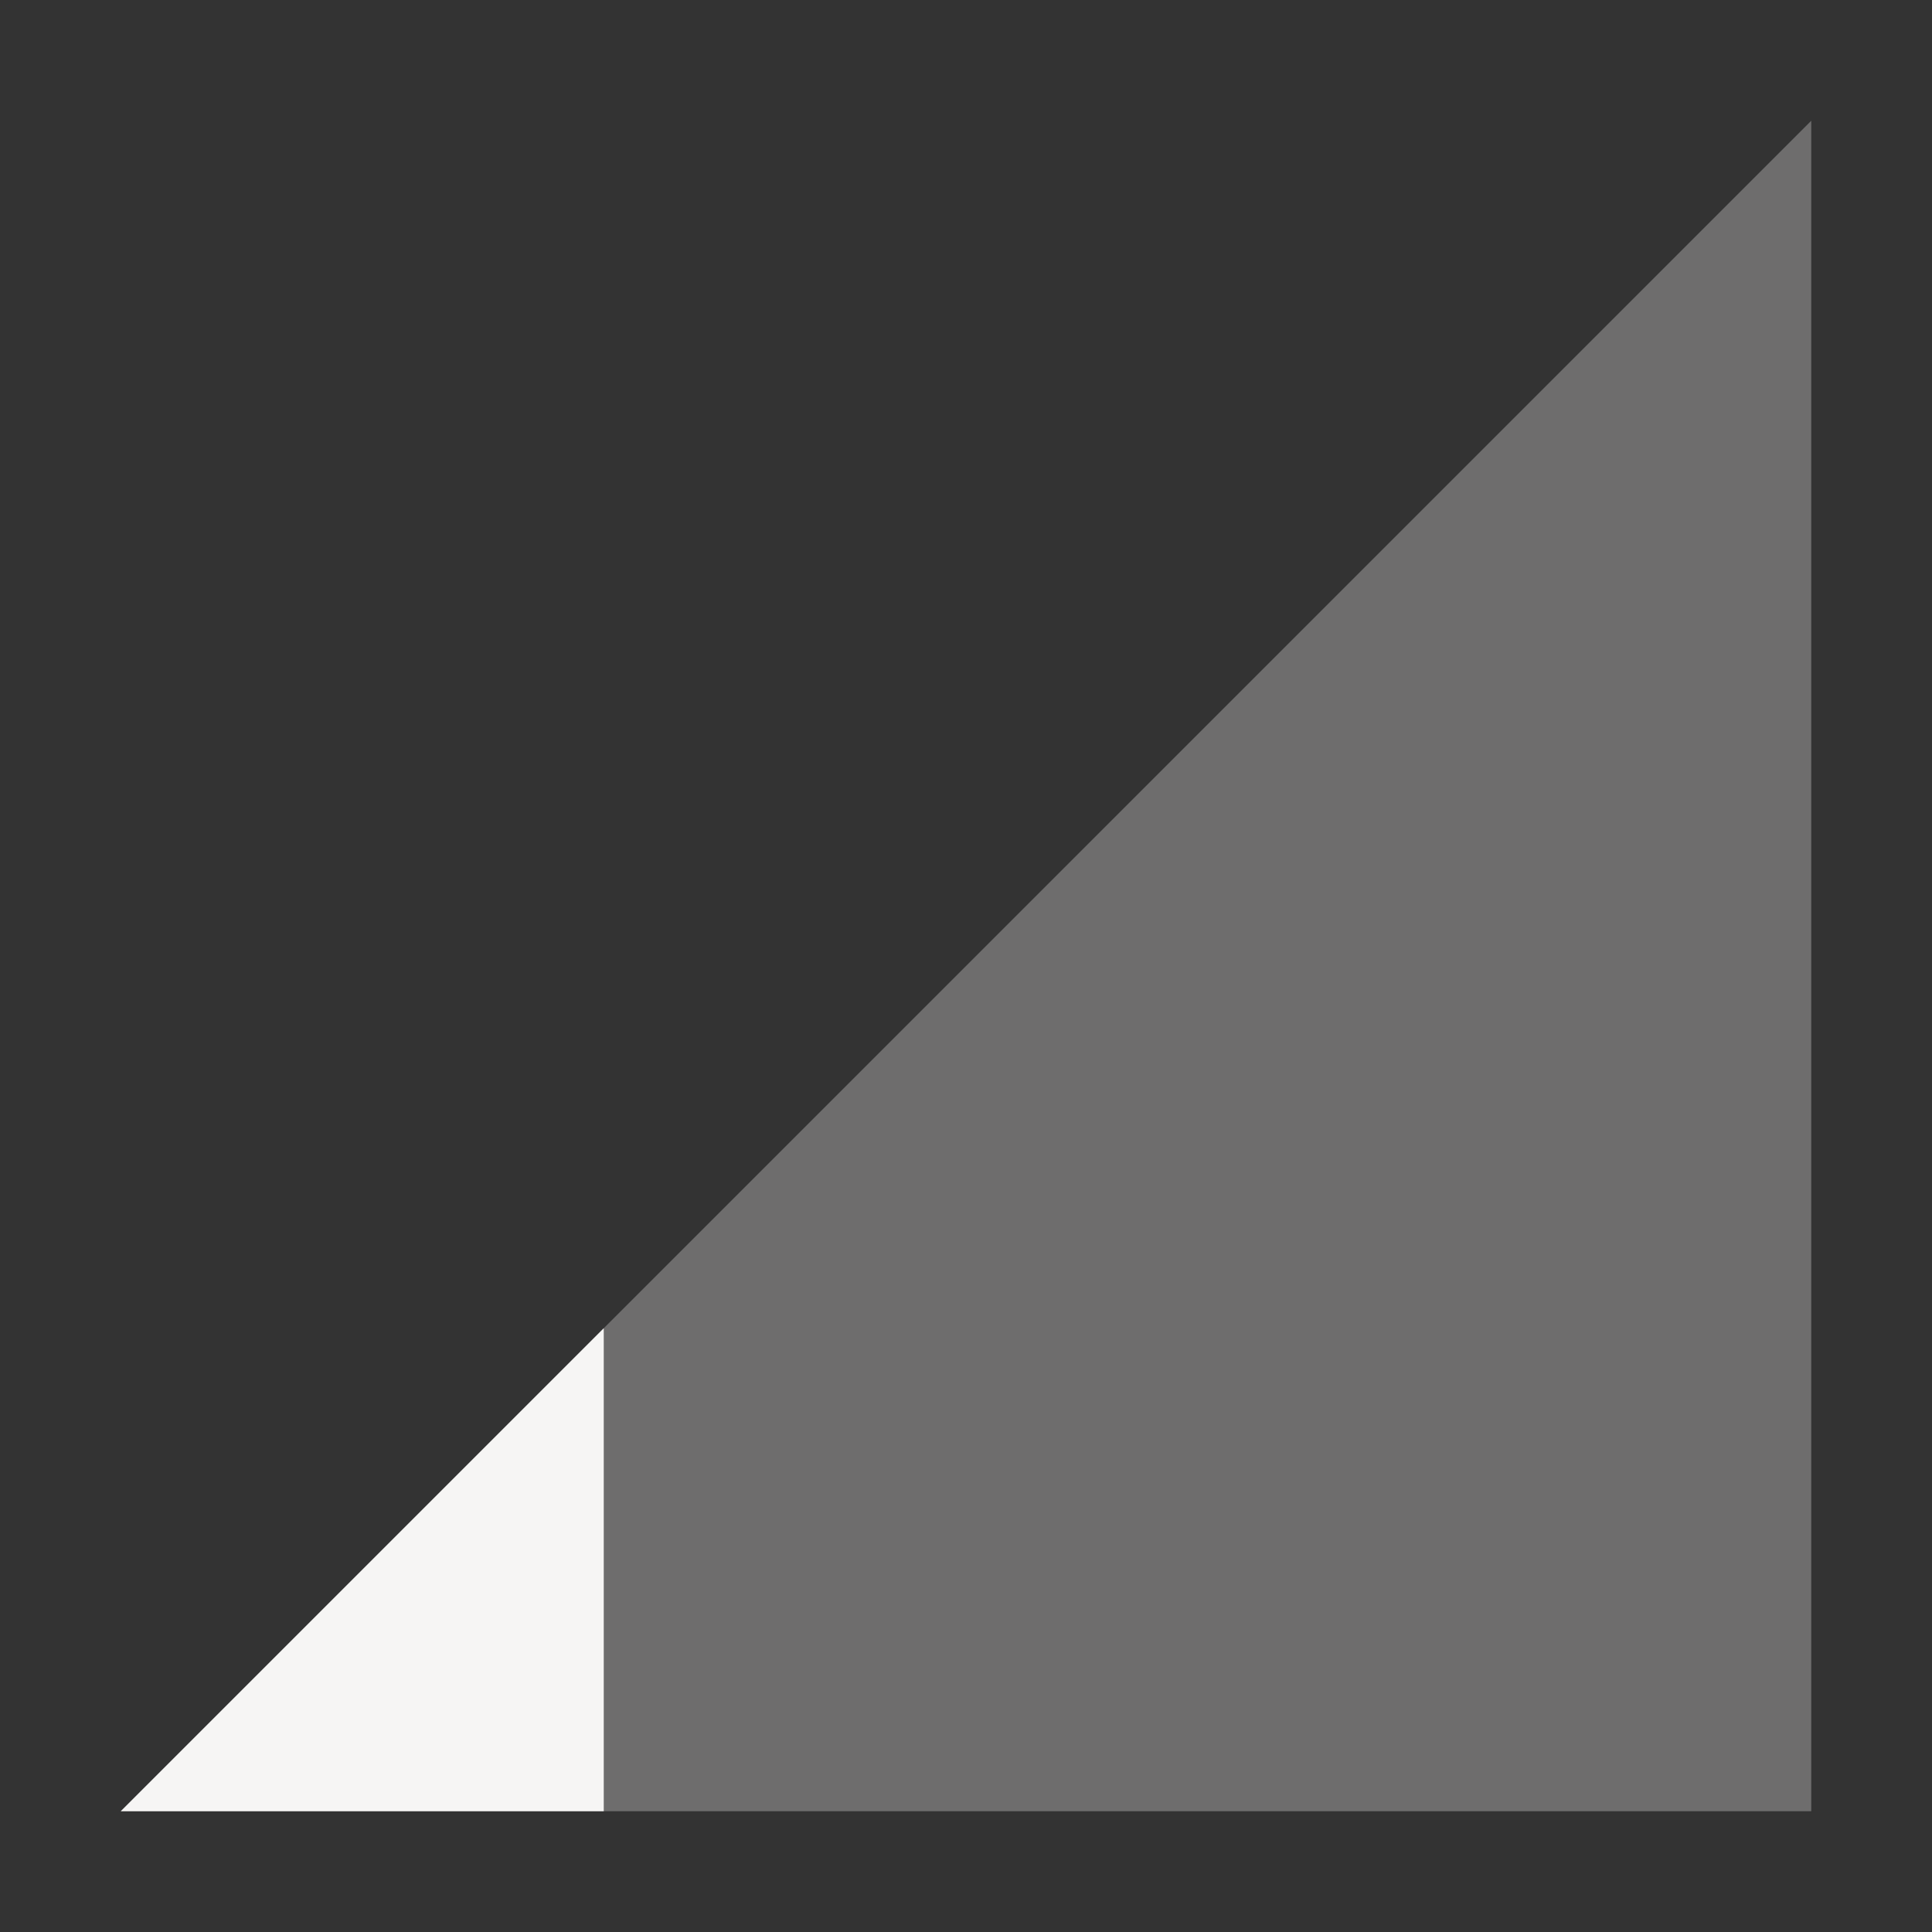 <svg xmlns="http://www.w3.org/2000/svg" width="16" height="16" version="1.1">
 <rect width="100%" height="100%" fill="#333333" stroke="none"/>
 <path style="opacity:0.3;fill:#f6f5f4" d="M 1,15 15,1 V 15 Z"/>
 <path style="fill:#f6f5f4" d="M 5,11 1,15 H 5 Z"/>
</svg>

